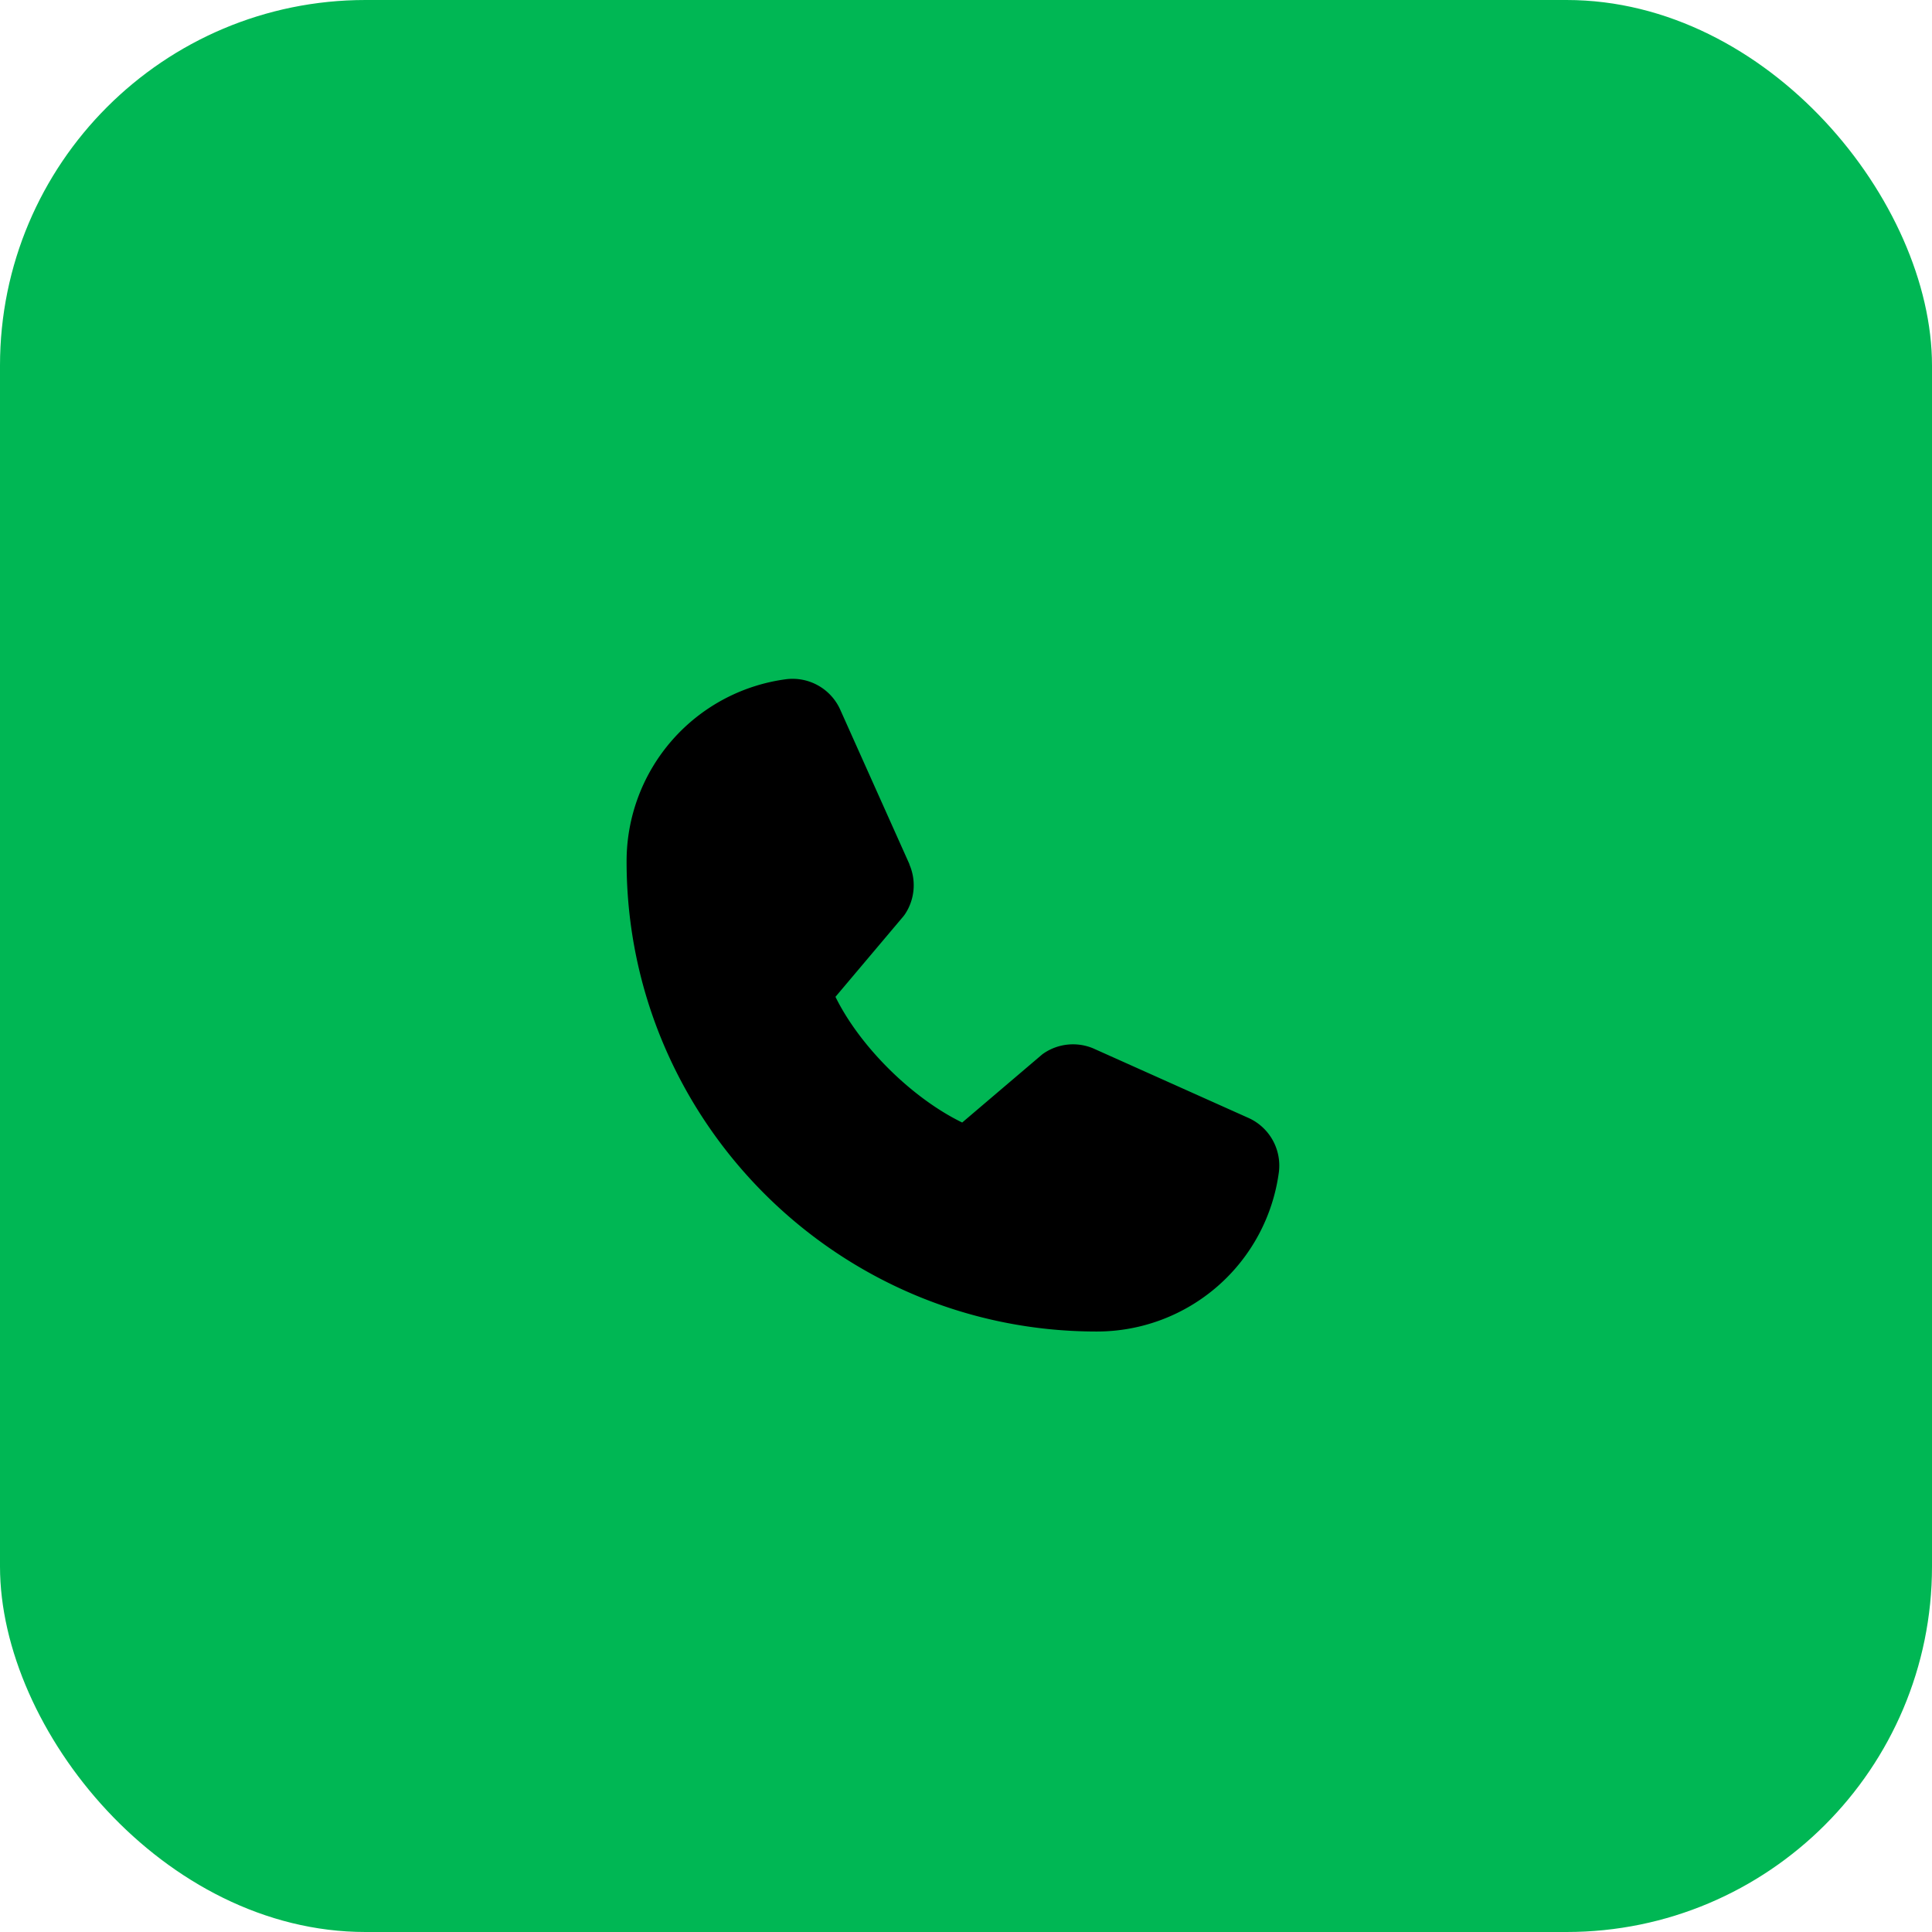 <svg width="74" height="74" fill="none" xmlns="http://www.w3.org/2000/svg"><rect width="74" height="74" rx="14" fill="#00B754"/><path d="M48.985 44.885A7.033 7.033 0 0 1 42 51c-9.925 0-18-8.075-18-18a7.032 7.032 0 0 1 6.115-6.985 2 2 0 0 1 2.078 1.19l2.64 5.894v.015a2 2 0 0 1-.16 1.886 1.37 1.37 0 0 1-.07.096L32 38.181c.936 1.903 2.926 3.875 4.854 4.814l3.042-2.589a1 1 0 0 1 .094-.07 2 2 0 0 1 1.896-.175l.017.008 5.888 2.638a2 2 0 0 1 1.194 2.078Z" fill="#000"/></svg>